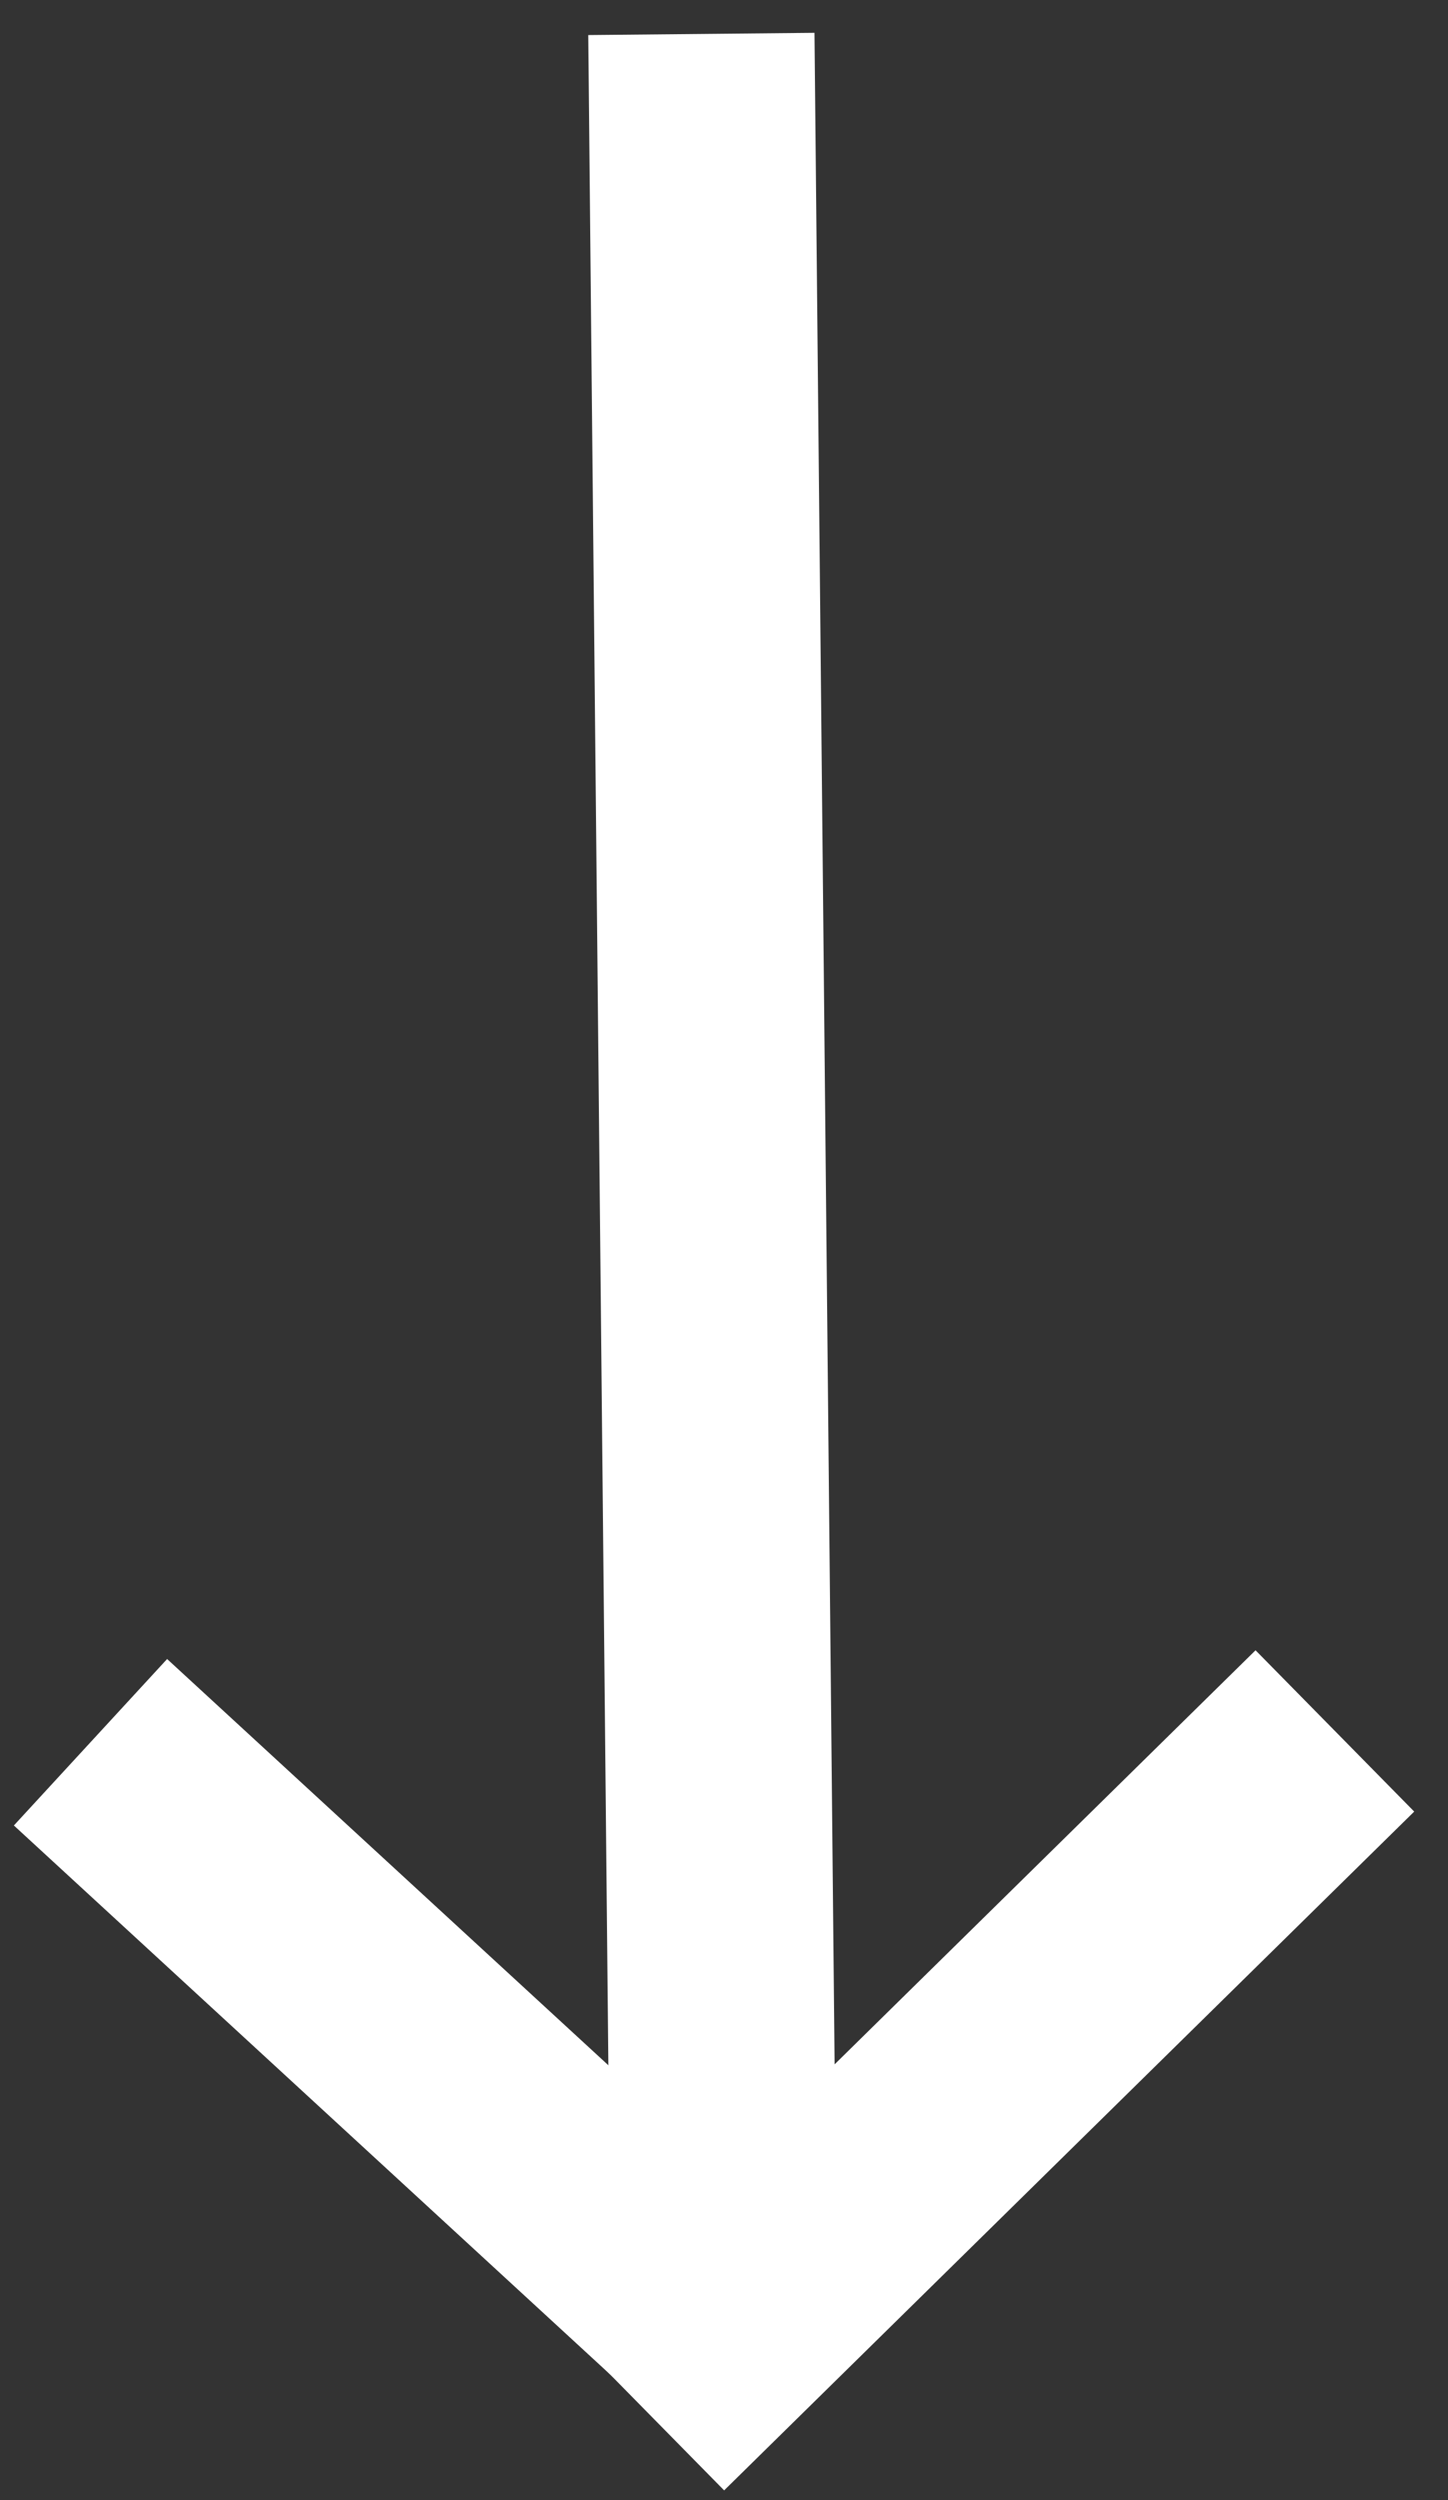 <?xml version="1.0" encoding="utf-8"?>
<!-- Generator: Adobe Illustrator 20.1.0, SVG Export Plug-In . SVG Version: 6.00 Build 0)  -->
<svg version="1.1" id="Layer_1" xmlns="http://www.w3.org/2000/svg" xmlns:xlink="http://www.w3.org/1999/xlink" x="0px" y="0px"
	 width="12.8px" height="22.1px" viewBox="0 0 12.8 22.1" style="enable-background:new 0 0 12.8 22.1;" xml:space="preserve">
<rect x="0" y="0" width="12.8" height="22.1" fill="#333333" stroke="none"/>
<style type="text/css">
	.st0{fill:none;stroke:#ffffff;stroke-width:2;stroke-miterlimit:10;}
</style>
<g>
	<line class="st0" x1="6.2" y1="0.3" x2="6.4" y2="20.5"/>
	<line class="st0" x1="7.1" y1="21.2" x2="0.8" y2="15.4"/>
	<line class="st0" x1="5.7" y1="21.3" x2="11.8" y2="15.3"/>
</g>
</svg>

